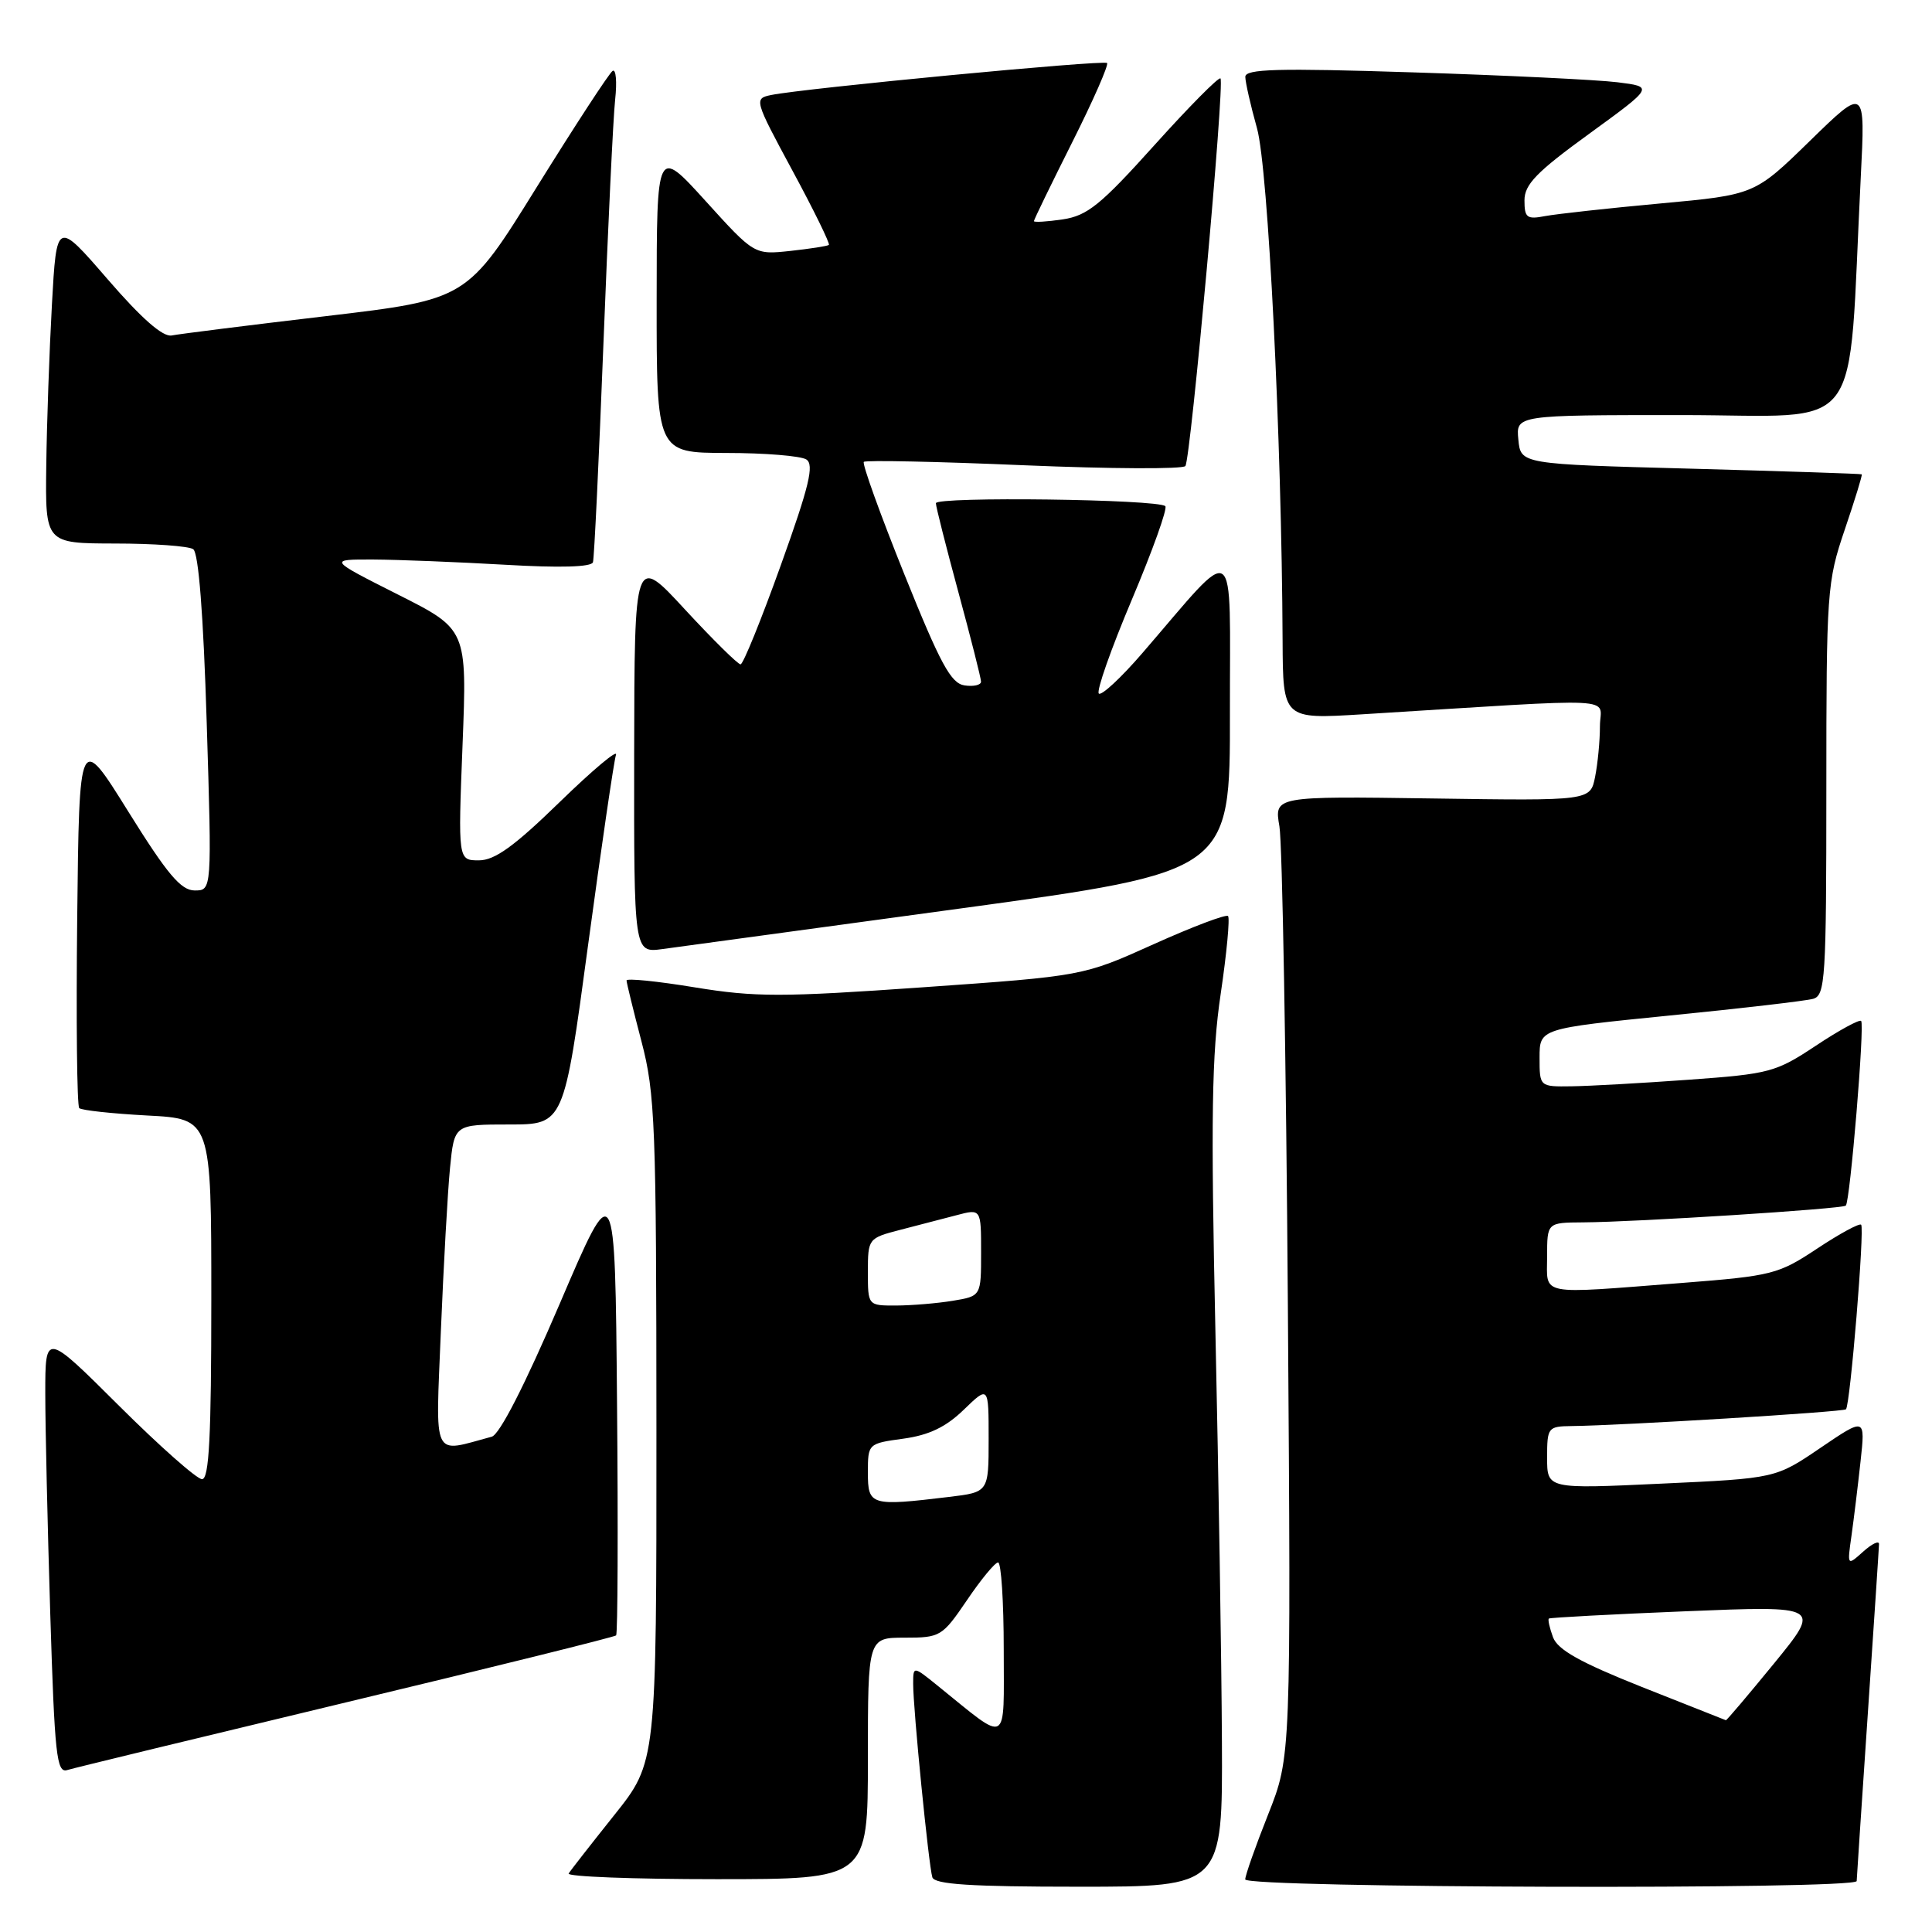 <?xml version="1.0" encoding="UTF-8" standalone="no"?>
<!DOCTYPE svg PUBLIC "-//W3C//DTD SVG 1.1//EN" "http://www.w3.org/Graphics/SVG/1.1/DTD/svg11.dtd" >
<svg xmlns="http://www.w3.org/2000/svg" xmlns:xlink="http://www.w3.org/1999/xlink" version="1.1" viewBox="0 0 256 256">
 <g >
 <path fill="currentColor"
d=" M 161.91 230.75 C 161.86 220.16 161.47 195.75 161.05 176.50 C 160.43 148.01 160.56 139.67 161.75 131.68 C 162.55 126.29 162.98 121.65 162.72 121.38 C 162.45 121.12 158.02 122.79 152.87 125.11 C 143.51 129.33 143.51 129.33 122.31 130.82 C 103.55 132.14 100.08 132.14 92.06 130.83 C 87.08 130.01 83.01 129.60 83.02 129.92 C 83.03 130.24 83.92 133.88 85.00 138.00 C 86.81 144.91 86.97 148.99 86.98 189.50 C 86.99 233.50 86.99 233.50 81.40 240.50 C 78.33 244.35 75.60 247.84 75.35 248.25 C 75.09 248.66 83.91 249.00 94.94 249.00 C 115.00 249.00 115.00 249.00 115.00 233.00 C 115.00 217.00 115.00 217.00 119.88 217.00 C 124.60 217.00 124.85 216.85 128.13 212.03 C 129.98 209.29 131.84 207.04 132.25 207.03 C 132.66 207.01 133.00 212.21 133.00 218.57 C 133.00 231.50 133.78 231.07 124.25 223.37 C 121.00 220.74 121.00 220.74 121.00 223.12 C 120.99 226.43 123.06 247.22 123.54 248.75 C 123.84 249.69 128.62 250.00 142.97 250.00 C 162.00 250.00 162.00 250.00 161.91 230.75 Z  M 246.02 249.25 C 246.03 248.84 246.70 238.82 247.50 227.00 C 248.30 215.18 248.97 205.09 248.98 204.60 C 248.99 204.10 248.05 204.55 246.88 205.60 C 244.76 207.50 244.76 207.50 245.33 203.50 C 245.64 201.30 246.18 196.87 246.53 193.66 C 247.17 187.81 247.17 187.81 241.22 191.85 C 235.28 195.89 235.28 195.89 220.14 196.59 C 205.00 197.30 205.00 197.30 205.00 193.15 C 205.00 189.14 205.11 189.00 208.25 188.96 C 214.83 188.89 244.25 187.09 244.60 186.74 C 245.16 186.17 247.09 162.76 246.61 162.28 C 246.38 162.05 243.76 163.47 240.79 165.44 C 235.65 168.85 234.83 169.06 222.95 169.99 C 203.59 171.49 205.00 171.77 205.00 166.50 C 205.00 162.00 205.00 162.00 209.75 161.97 C 216.78 161.93 244.15 160.19 244.58 159.75 C 245.15 159.18 247.10 135.76 246.61 135.28 C 246.38 135.05 243.68 136.52 240.61 138.56 C 235.31 142.08 234.47 142.30 223.77 143.07 C 217.57 143.52 210.59 143.91 208.25 143.94 C 204.00 144.00 204.00 144.00 204.00 140.14 C 204.00 136.29 204.00 136.29 221.25 134.56 C 230.74 133.62 239.29 132.62 240.25 132.35 C 241.86 131.90 242.00 129.71 242.00 104.61 C 242.00 78.34 242.09 77.09 244.44 70.18 C 245.78 66.23 246.80 62.93 246.69 62.85 C 246.59 62.77 236.38 62.44 224.00 62.10 C 201.50 61.50 201.50 61.50 201.19 58.25 C 200.87 55.00 200.87 55.00 222.83 55.00 C 247.45 55.00 244.79 58.53 246.56 23.50 C 247.17 11.50 247.17 11.50 239.83 18.66 C 232.50 25.81 232.50 25.81 220.00 26.96 C 213.12 27.59 206.26 28.35 204.75 28.63 C 202.32 29.10 202.00 28.86 202.00 26.55 C 202.00 24.44 203.60 22.79 210.57 17.73 C 219.14 11.50 219.14 11.50 214.32 10.90 C 211.67 10.57 199.49 9.98 187.25 9.59 C 169.21 9.01 165.00 9.13 165.01 10.19 C 165.02 10.91 165.71 13.97 166.56 17.00 C 168.04 22.30 169.83 58.09 169.95 84.90 C 170.00 95.30 170.00 95.30 180.50 94.65 C 215.72 92.47 212.00 92.28 212.00 96.22 C 212.00 98.16 211.71 101.18 211.36 102.93 C 210.73 106.11 210.73 106.11 189.78 105.80 C 168.84 105.50 168.84 105.50 169.53 109.50 C 169.91 111.70 170.42 140.33 170.65 173.13 C 171.07 232.76 171.07 232.76 168.04 240.41 C 166.37 244.61 165.00 248.49 165.00 249.03 C 165.00 250.18 245.99 250.41 246.02 249.25 Z  M 45.87 225.57 C 65.33 220.91 81.42 216.91 81.64 216.70 C 81.85 216.48 81.91 202.65 81.76 185.96 C 81.50 155.61 81.50 155.61 74.16 172.77 C 69.54 183.55 66.20 190.09 65.16 190.37 C 57.15 192.52 57.72 193.71 58.42 176.30 C 58.78 167.61 59.32 157.91 59.63 154.75 C 60.20 149.00 60.20 149.00 67.46 149.00 C 74.72 149.00 74.72 149.00 77.92 125.25 C 79.69 112.19 81.35 100.83 81.62 100.02 C 81.89 99.21 78.54 102.02 74.17 106.27 C 68.14 112.14 65.56 114.00 63.46 114.00 C 60.69 114.00 60.69 114.00 61.29 98.70 C 61.89 83.39 61.89 83.39 52.69 78.76 C 43.50 74.12 43.50 74.12 49.50 74.14 C 52.80 74.16 60.62 74.47 66.88 74.83 C 74.18 75.26 78.37 75.14 78.57 74.50 C 78.74 73.95 79.36 60.90 79.96 45.50 C 80.56 30.10 81.25 15.56 81.51 13.20 C 81.77 10.83 81.62 9.12 81.18 9.39 C 80.74 9.66 76.22 16.59 71.13 24.78 C 61.89 39.68 61.89 39.68 43.19 41.89 C 32.91 43.10 23.72 44.26 22.76 44.45 C 21.59 44.69 18.78 42.23 14.26 37.00 C 7.50 29.19 7.50 29.19 6.88 40.34 C 6.54 46.48 6.20 56.11 6.13 61.75 C 6.00 72.00 6.00 72.00 15.25 72.02 C 20.34 72.02 25.00 72.36 25.60 72.77 C 26.31 73.24 26.95 81.39 27.39 95.75 C 28.08 118.00 28.08 118.00 25.79 117.99 C 23.97 117.98 22.17 115.84 17.00 107.54 C 10.50 97.10 10.50 97.10 10.23 121.70 C 10.08 135.23 10.20 146.54 10.50 146.83 C 10.79 147.12 14.85 147.56 19.51 147.81 C 28.00 148.25 28.00 148.25 28.00 172.13 C 28.00 190.37 27.71 196.00 26.77 196.00 C 26.09 196.00 21.14 191.62 15.77 186.27 C 6.00 176.54 6.00 176.54 6.00 184.61 C 6.00 189.05 6.30 202.21 6.66 213.86 C 7.24 232.57 7.50 234.98 8.91 234.54 C 9.78 234.27 26.42 230.24 45.87 225.57 Z  M 127.25 120.38 C 163.00 115.50 163.00 115.50 162.97 94.50 C 162.94 70.82 164.20 71.68 151.36 86.55 C 148.54 89.82 145.94 92.23 145.60 91.90 C 145.25 91.57 147.22 85.98 149.97 79.47 C 152.72 72.96 154.72 67.38 154.41 67.07 C 153.49 66.15 124.00 65.77 124.01 66.68 C 124.01 67.13 125.36 72.45 127.00 78.50 C 128.64 84.55 129.99 89.87 129.99 90.32 C 130.00 90.77 129.01 91.00 127.81 90.82 C 126.00 90.56 124.60 87.96 119.82 76.07 C 116.63 68.14 114.22 61.45 114.46 61.20 C 114.70 60.96 124.26 61.16 135.70 61.65 C 147.14 62.13 156.76 62.18 157.07 61.75 C 157.78 60.77 162.30 10.96 161.72 10.39 C 161.49 10.16 157.55 14.14 152.97 19.23 C 145.84 27.16 144.08 28.58 140.82 29.07 C 138.72 29.38 137.00 29.48 137.00 29.30 C 137.00 29.11 139.28 24.42 142.06 18.88 C 144.85 13.33 146.93 8.59 146.69 8.35 C 146.24 7.91 106.50 11.70 102.18 12.59 C 99.90 13.06 99.94 13.22 105.01 22.62 C 107.85 27.87 110.01 32.30 109.83 32.45 C 109.65 32.61 107.35 32.96 104.72 33.25 C 99.95 33.76 99.95 33.76 93.49 26.63 C 87.02 19.50 87.02 19.50 87.01 39.75 C 87.00 60.00 87.00 60.00 96.25 60.02 C 101.34 60.02 106.10 60.41 106.84 60.88 C 107.91 61.56 107.24 64.38 103.47 74.87 C 100.88 82.09 98.48 88.01 98.13 88.03 C 97.78 88.04 94.48 84.78 90.78 80.78 C 84.07 73.50 84.07 73.50 84.03 99.88 C 84.00 126.26 84.00 126.26 87.75 125.76 C 89.81 125.48 107.59 123.06 127.25 120.38 Z  M 115.00 195.14 C 115.00 191.29 115.02 191.27 119.71 190.63 C 123.11 190.16 125.34 189.09 127.71 186.79 C 131.00 183.61 131.00 183.61 131.00 190.66 C 131.00 197.72 131.00 197.72 125.75 198.35 C 115.37 199.60 115.00 199.49 115.00 195.14 Z  M 115.00 168.54 C 115.00 164.13 115.05 164.06 119.25 162.97 C 121.59 162.37 124.96 161.49 126.75 161.02 C 130.00 160.16 130.00 160.16 130.00 165.95 C 130.00 171.74 130.00 171.74 126.25 172.36 C 124.19 172.70 120.81 172.98 118.75 172.99 C 115.00 173.00 115.00 173.00 115.00 168.54 Z  M 217.55 223.53 C 209.39 220.28 206.40 218.61 205.78 216.94 C 205.33 215.71 205.08 214.60 205.23 214.47 C 205.38 214.34 213.56 213.90 223.41 213.50 C 241.31 212.77 241.31 212.77 235.09 220.39 C 231.67 224.57 228.79 227.97 228.69 227.94 C 228.58 227.90 223.57 225.92 217.55 223.53 Z "/>
</g>
</svg>